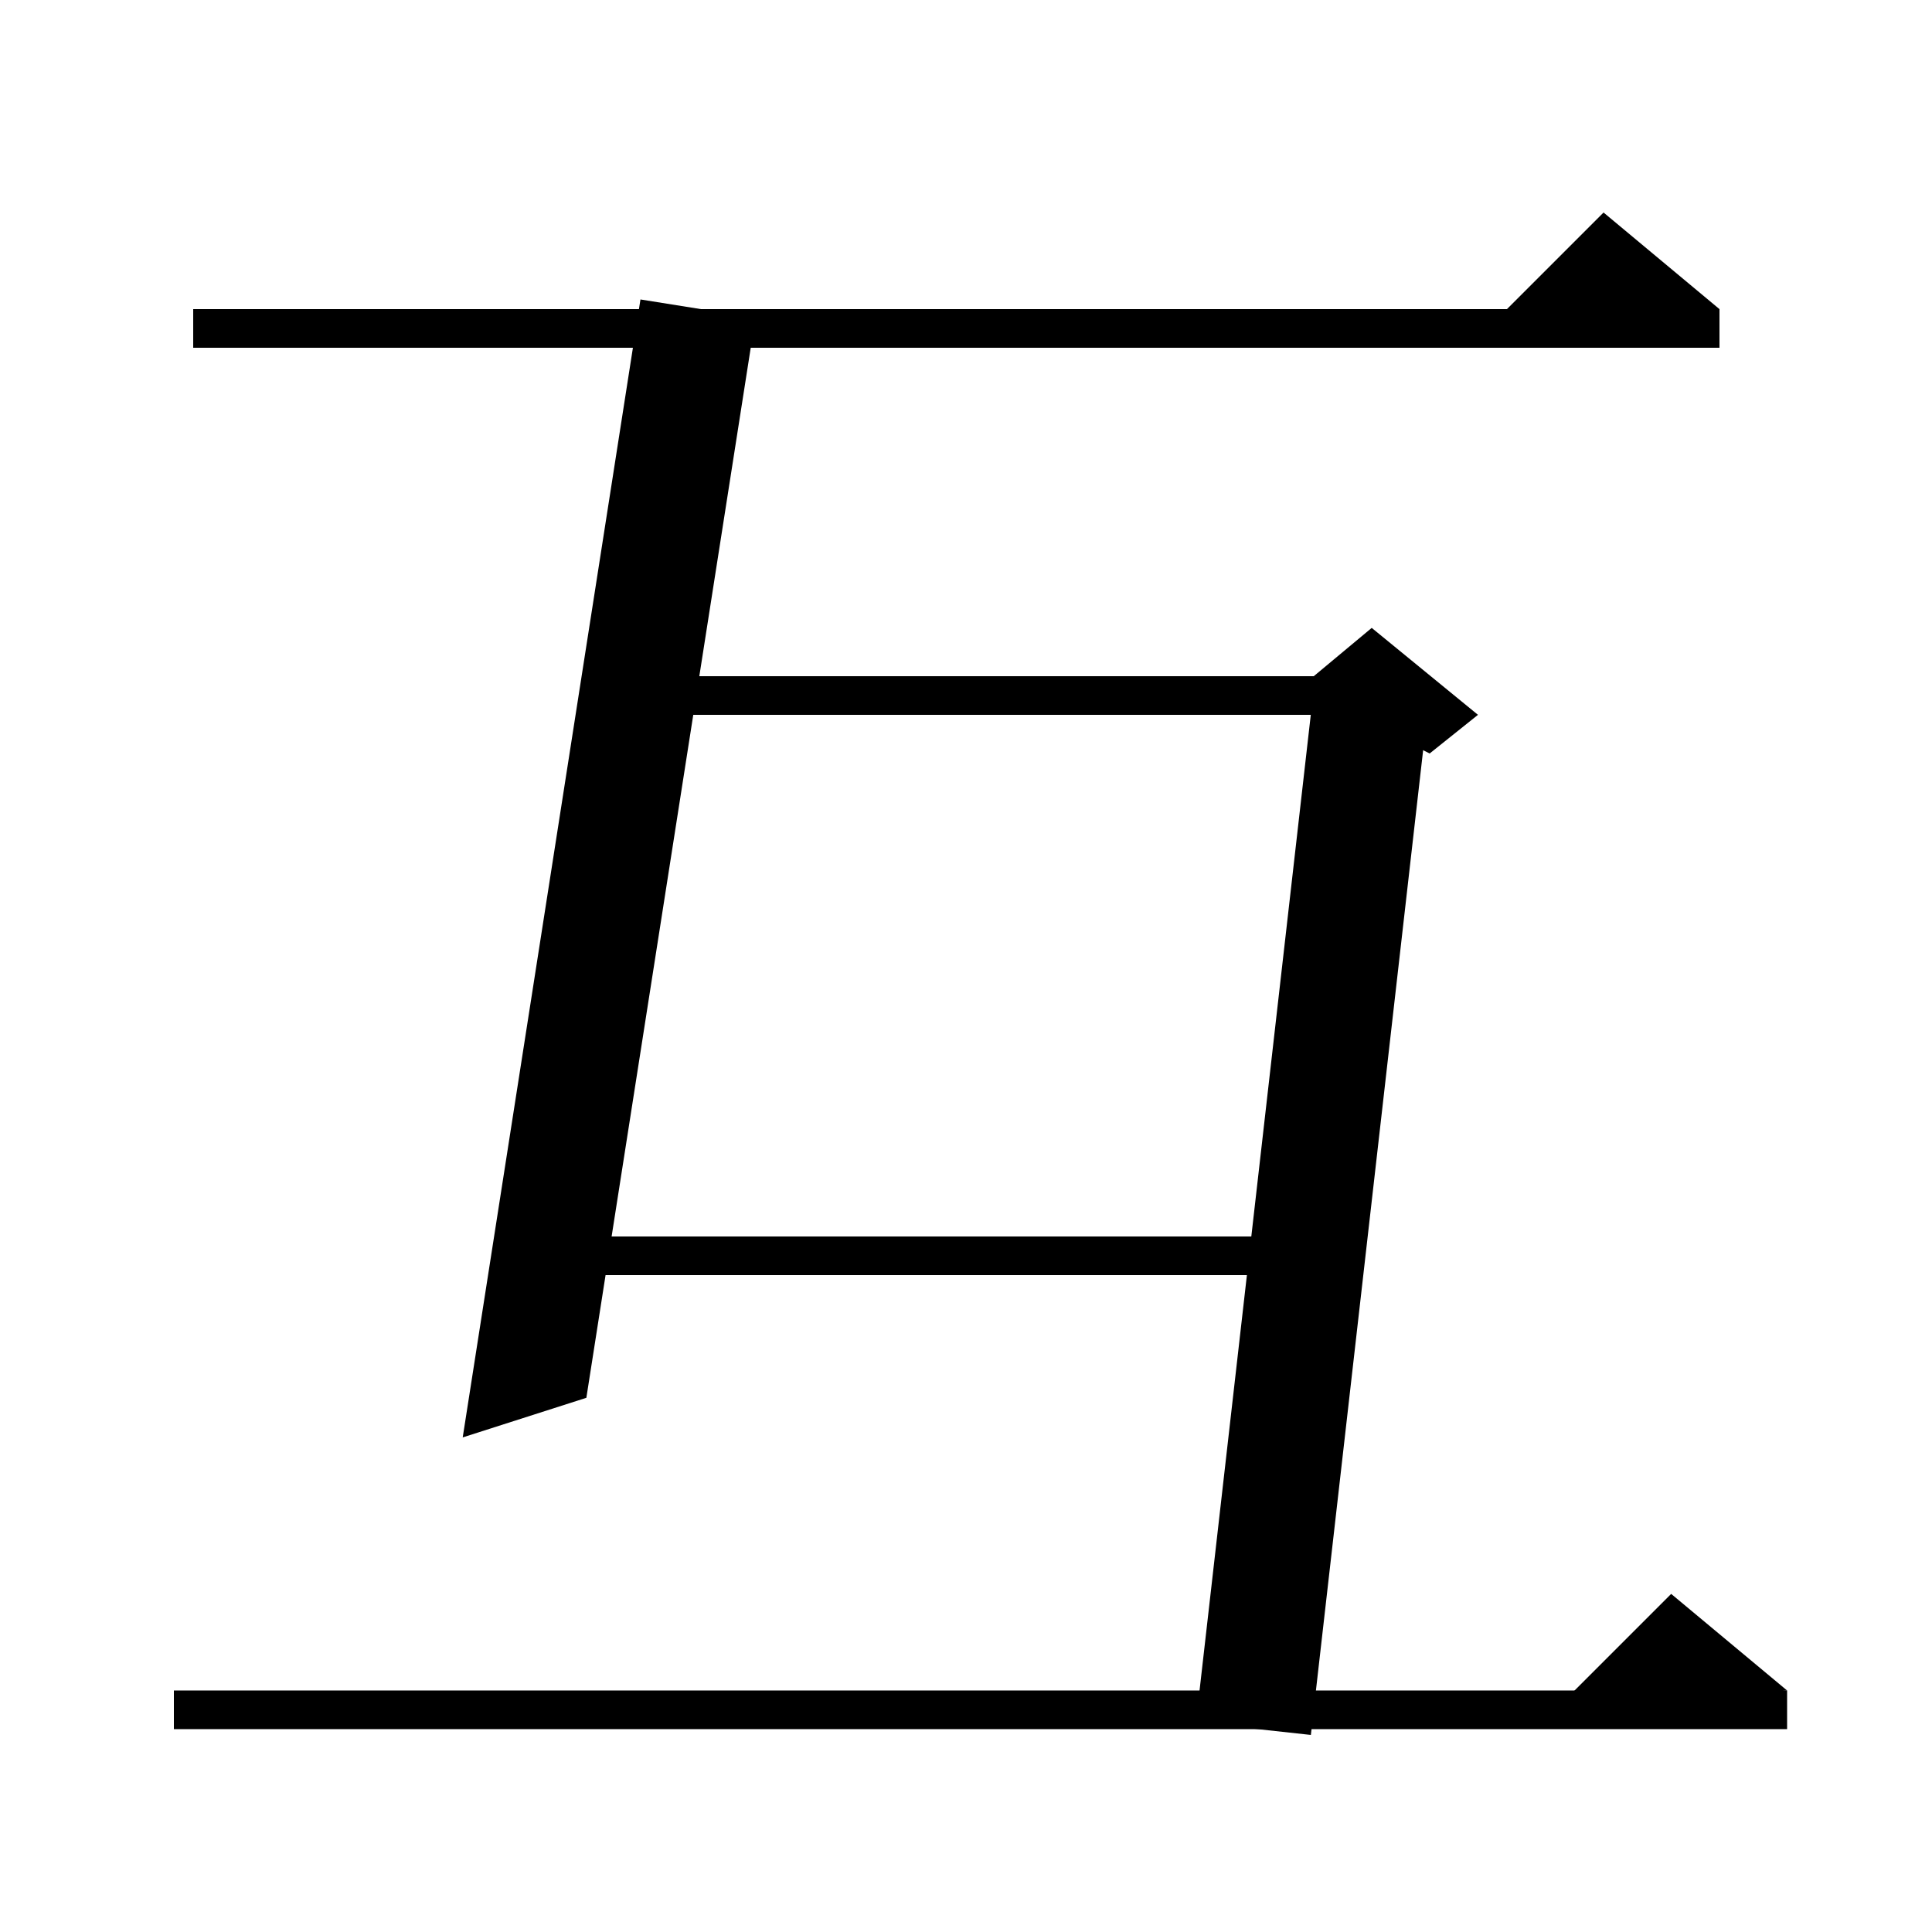 <svg xmlns="http://www.w3.org/2000/svg" xmlns:xlink="http://www.w3.org/1999/xlink" version="1.1" baseProfile="full" viewBox="0 0 200 200" width="200" height="200">
<g fill="black">
<polygon points="20,32 178,32 178,36 20,36 " />
<polygon points="178,32 154,34 166,22 " />
<polygon points="78.2,32.9 60.7,144.7 47.9,148.8 66.3,31 " />
<polygon points="65,70 142,70 142,74 65,74 " />
<polygon points="147.9,72.6 135.7,179.6 123.8,178.3 136,71.3 " />
<polygon points="136,70 142,65 153,74 148,78 136,72 " />
<polygon points="57,128 134,128 134,132 57,132 " />
<polygon points="18,175 185,175 185,179 18,179 " />
<polygon points="185,175 161,177 173,165 " />
</g>
</svg>
